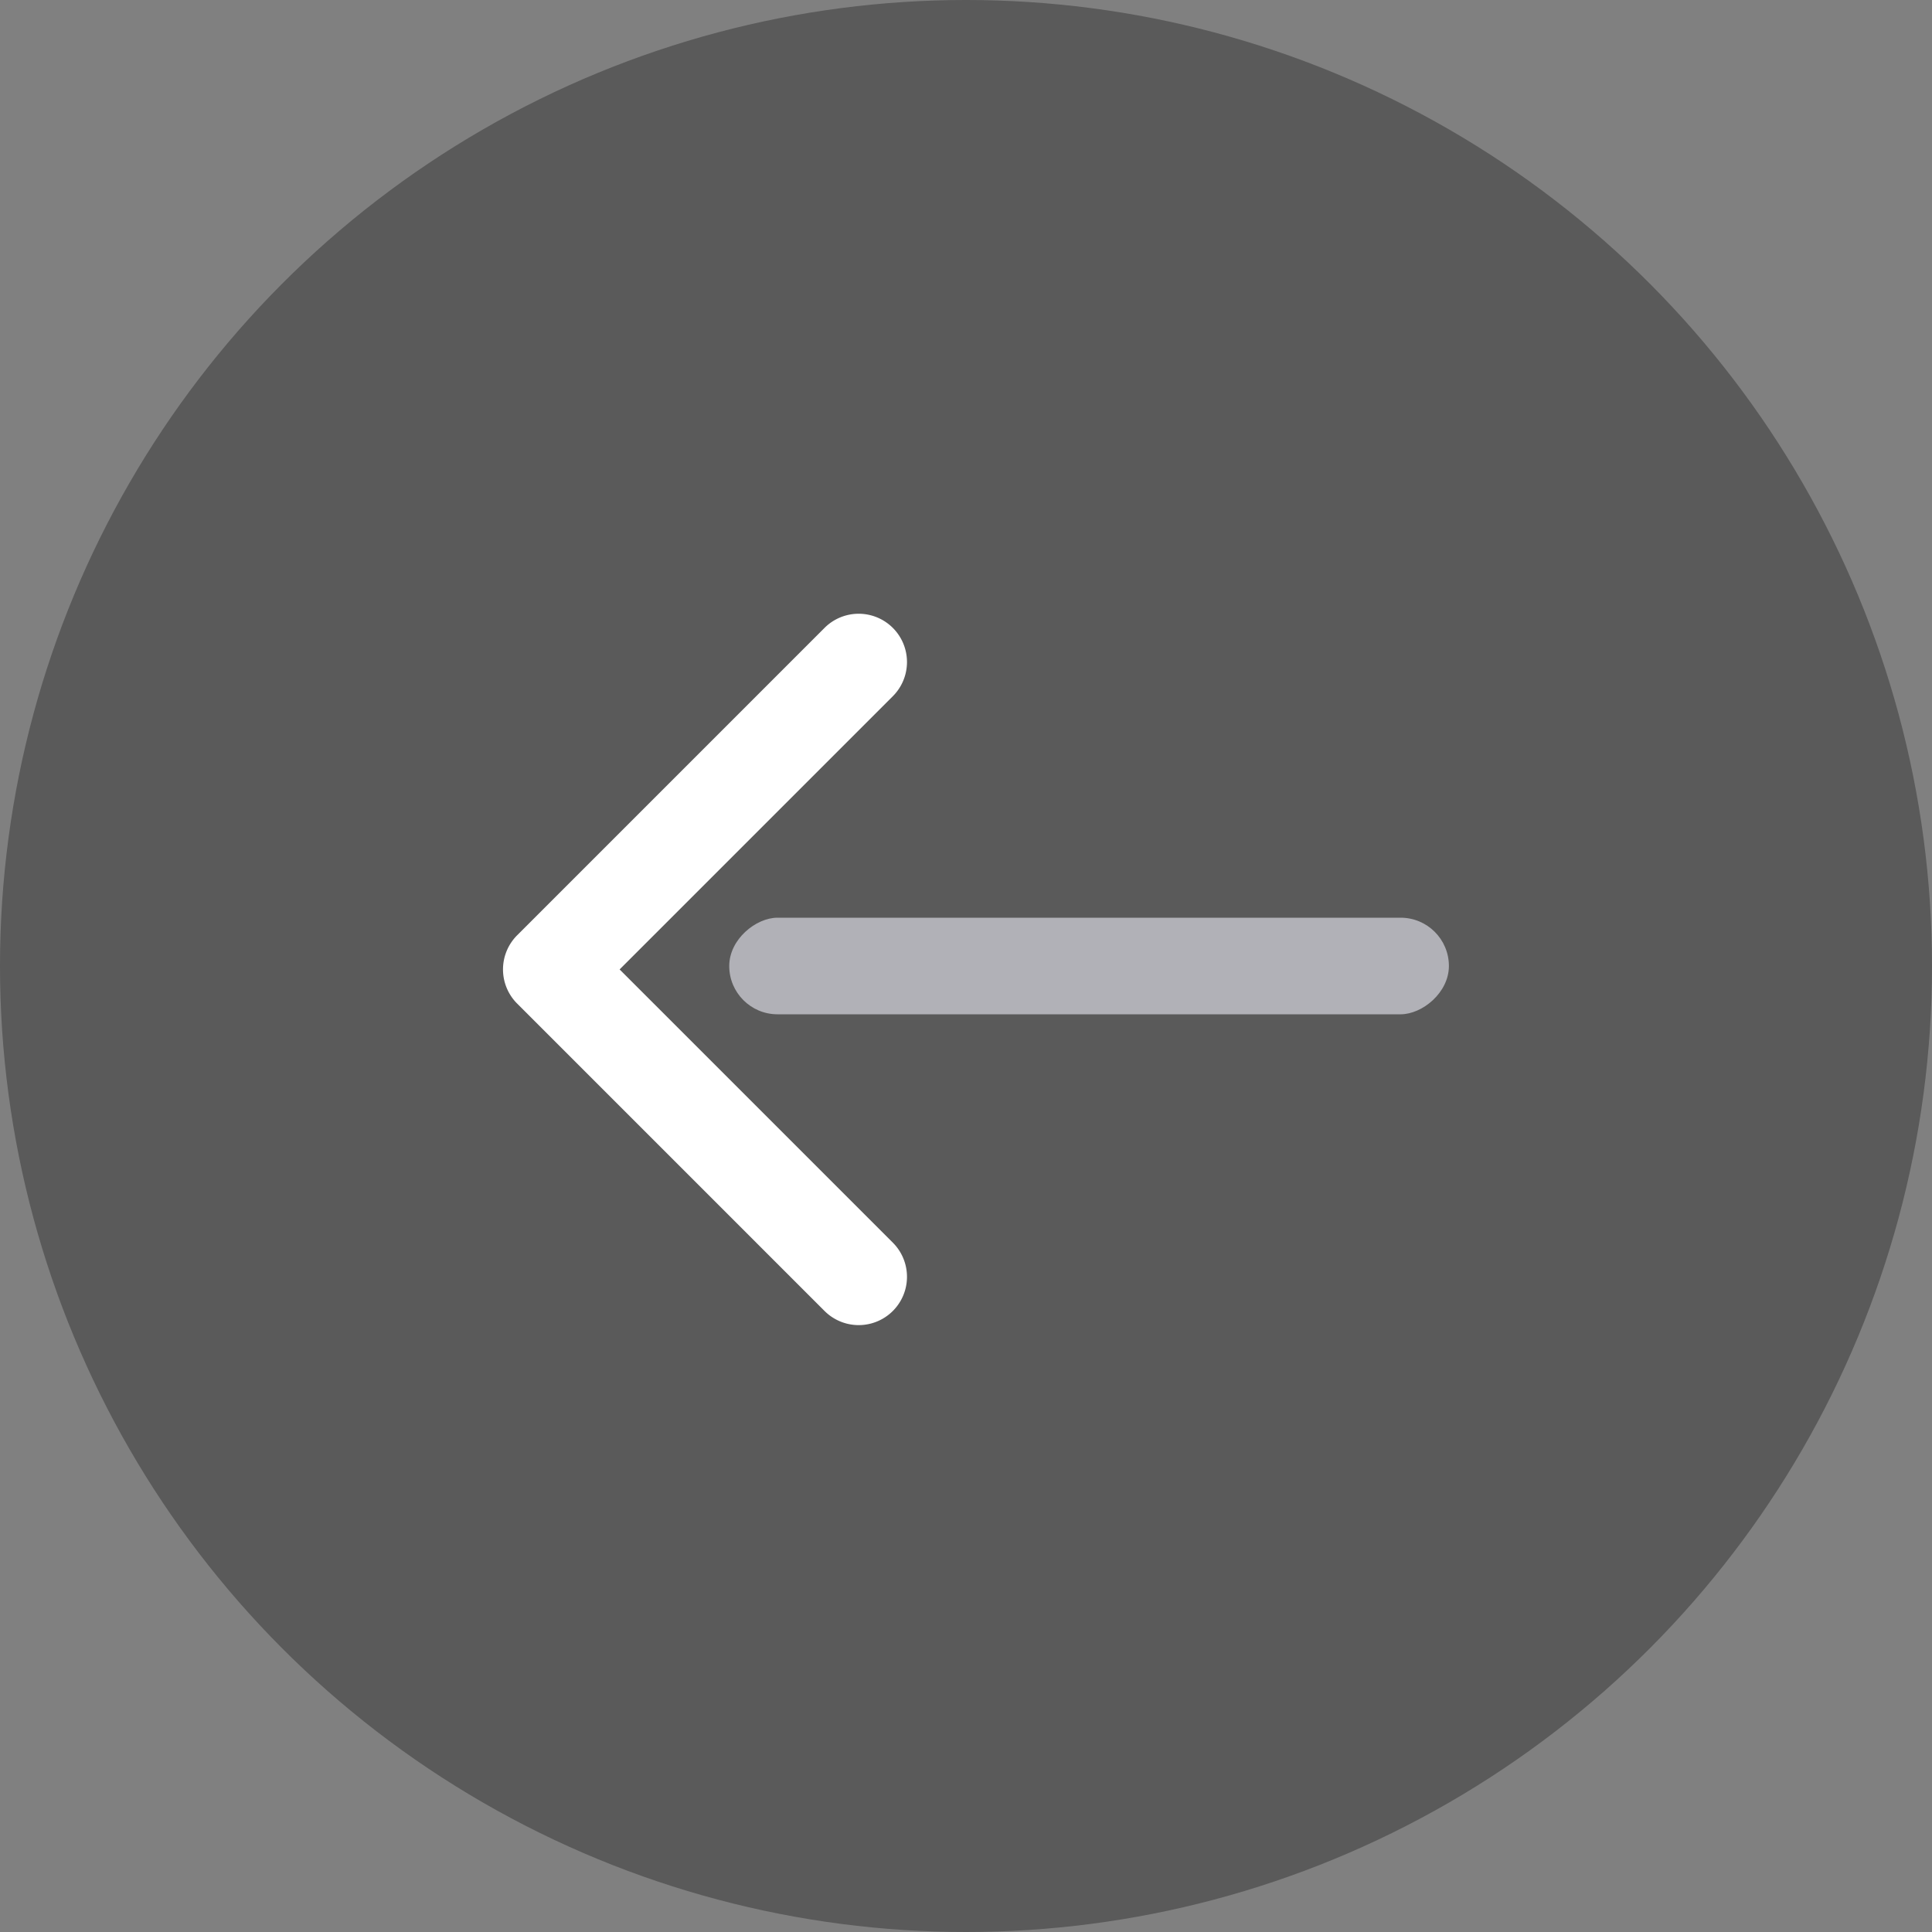 <svg xmlns="http://www.w3.org/2000/svg" width="40" height="40" viewBox="0 0 40 40">
  <rect x="0" y="0" width="40" height="40" fill="#808080" stroke="none"/>
  <defs>
    <style>
      .cls-1 {
        opacity: 0.3;
      }

      .cls-2, .cls-4 {
        fill: rgba(235,235,245,0.6);
      }

      .cls-2 {
        opacity: 0;
      }

      .cls-3 {
        fill: #fff;
      }
    </style>
  </defs>
  <g id="组_859" data-name="组 859" transform="translate(-16 -46)">
    <circle id="椭圆_183" data-name="椭圆 183" class="cls-1" cx="20" cy="20" r="20" transform="translate(16 46)"/>
    <g id="返回" transform="translate(26 58)">
      <rect id="矩形_53" data-name="矩形 53" class="cls-2" width="16" height="16"/>
      <path id="联合_1" data-name="联合 1" class="cls-3" d="M0,10V1A1,1,0,0,1,1,0h9a1,1,0,1,1,0,2H2v8a1,1,0,1,1-2,0Z" transform="translate(0 8.071) rotate(-45)"/>
      <rect id="矩形_123" data-name="矩形 123" class="cls-4" width="2" height="14.9" rx="1" transform="translate(5.098 9) rotate(-90)"/>
    </g>
  </g>
</svg>
